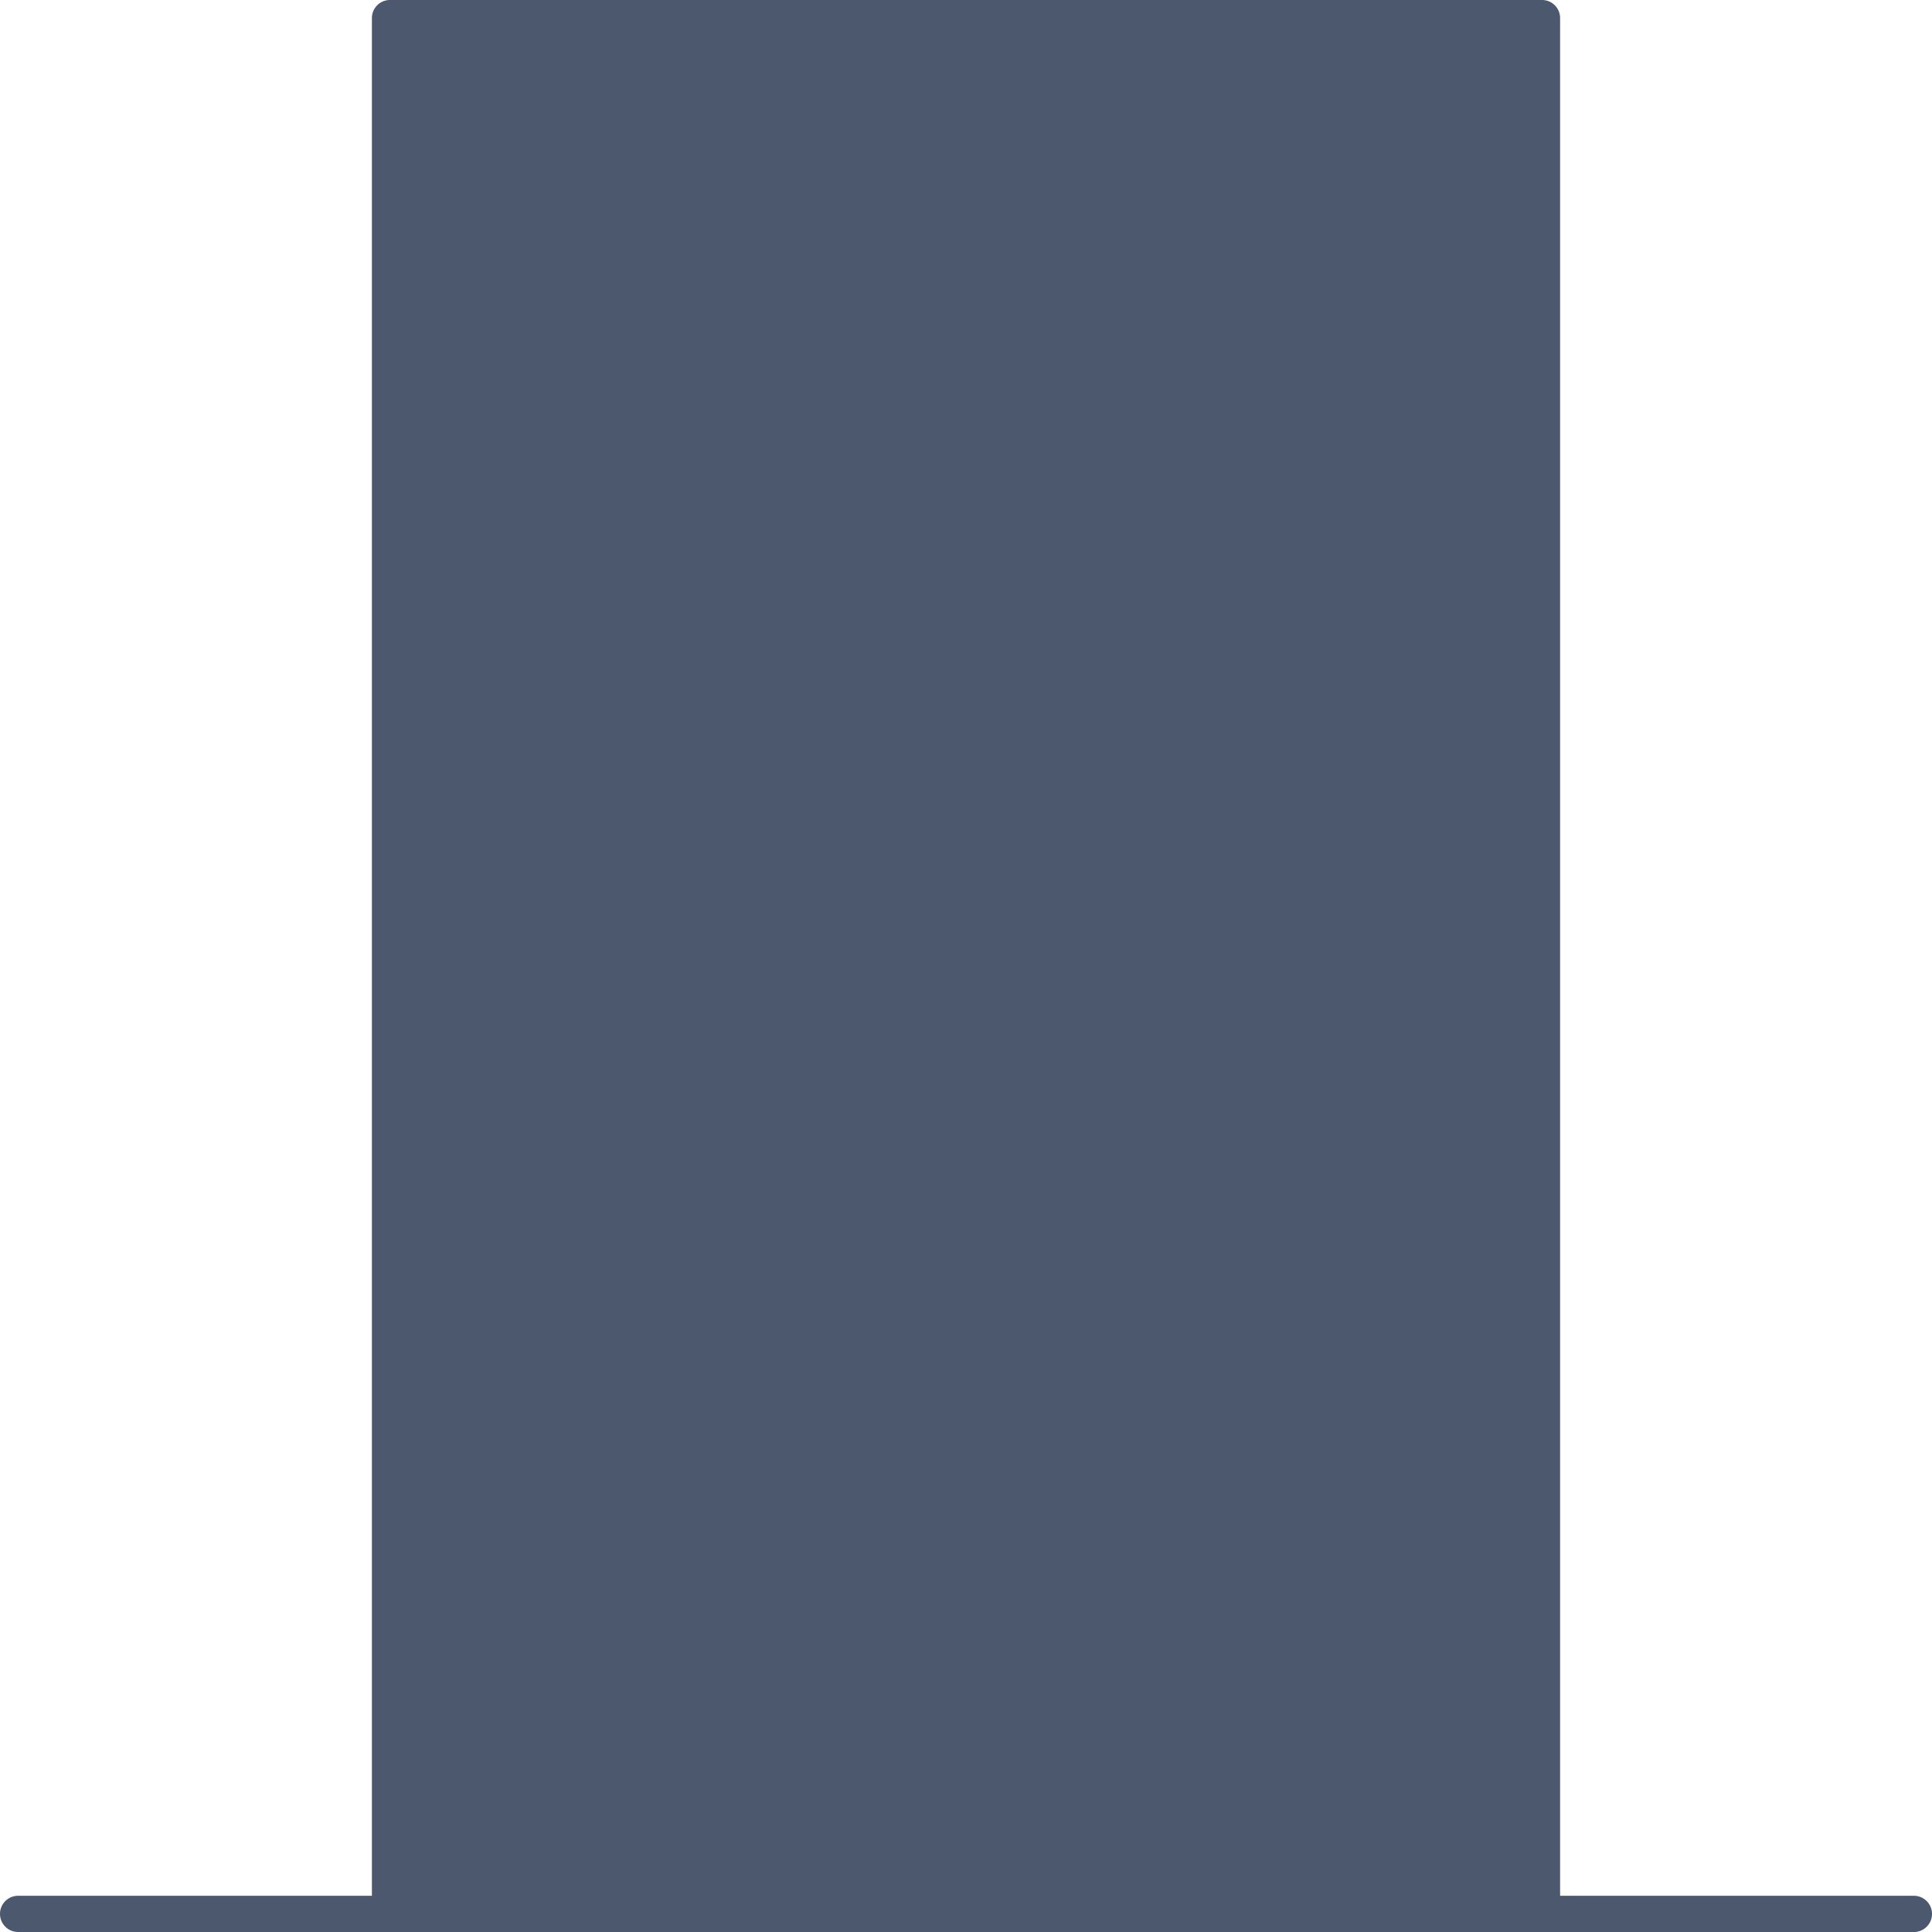 <svg id="exterior-door1" xmlns="http://www.w3.org/2000/svg" width="125" height="125" viewBox="0 0 125 125">
  <path id="Path" d="M3.906,7.813A3.9,3.9,0,0,0,7.613,5.078h7.813a1.172,1.172,0,0,0,0-2.344H7.613A3.9,3.9,0,1,0,3.906,7.813Z" transform="translate(36.78 67.448)" fill="#4c586e"/>
  <path id="Shape" d="M1.172,125a1.172,1.172,0,0,1,0-2.344H24.062V1.172A1.167,1.167,0,0,1,25.234,0H99.766a1.167,1.167,0,0,1,1.172,1.172V122.657h22.891a1.172,1.172,0,1,1,0,2.344Z" fill="#4c586e"/>
  <path id="Shape-2" data-name="Shape" d="M1.172,21.676A1.167,1.167,0,0,1,0,20.5V1.172A1.167,1.167,0,0,1,1.172,0,.712.712,0,0,1,1.31.017c.044,0,.087-.008.131-.008C5.9.009,9.314,1.536,12.613,3.02c2.709,1.224,5.27,2.371,8.212,2.543,2.951-.173,5.5-1.328,8.212-2.543,3.29-1.475,6.7-3.011,11.155-3.011h.017a1.162,1.162,0,0,1,1.163,1.172V20.5A1.167,1.167,0,0,1,40.2,21.676Z" transform="translate(41.675 90.052)" fill="#4c586e"/>
  <path id="Path-2" data-name="Path" d="M1.172,48.837a1.167,1.167,0,0,0,1.172-1.172V7.856c3.9-.234,7-1.632,10-2.977,2.708-1.215,5.26-2.37,8.212-2.543,2.943.174,5.5,1.319,8.212,2.543,3,1.354,6.1,2.743,10,2.977V64.523c-3.9.234-7,1.632-10,2.977-2.708,1.215-5.26,2.37-8.212,2.543-2.943-.174-5.5-1.319-8.212-2.543-3-1.354-6.1-2.743-10-2.977V61.641a1.172,1.172,0,0,0-2.344,0v4.01a1.167,1.167,0,0,0,1.172,1.172c3.958,0,7.135,1.432,10.217,2.813,2.8,1.259,5.694,2.561,9.106,2.743h.122c3.4-.182,6.3-1.484,9.106-2.743,3.073-1.38,6.25-2.812,10.217-2.812a1.167,1.167,0,0,0,1.172-1.172V6.71a1.167,1.167,0,0,0-1.172-1.172c-3.958,0-7.144-1.432-10.217-2.813C26.918,1.484,24.028.182,20.616,0h-.13c-3.4.182-6.293,1.484-9.1,2.743C8.316,4.123,5.139,5.556,1.172,5.556A1.167,1.167,0,0,0,0,6.727V47.665A1.173,1.173,0,0,0,1.172,48.837Z" transform="translate(41.944 16.658)" fill="#4c586e"/>
</svg>

